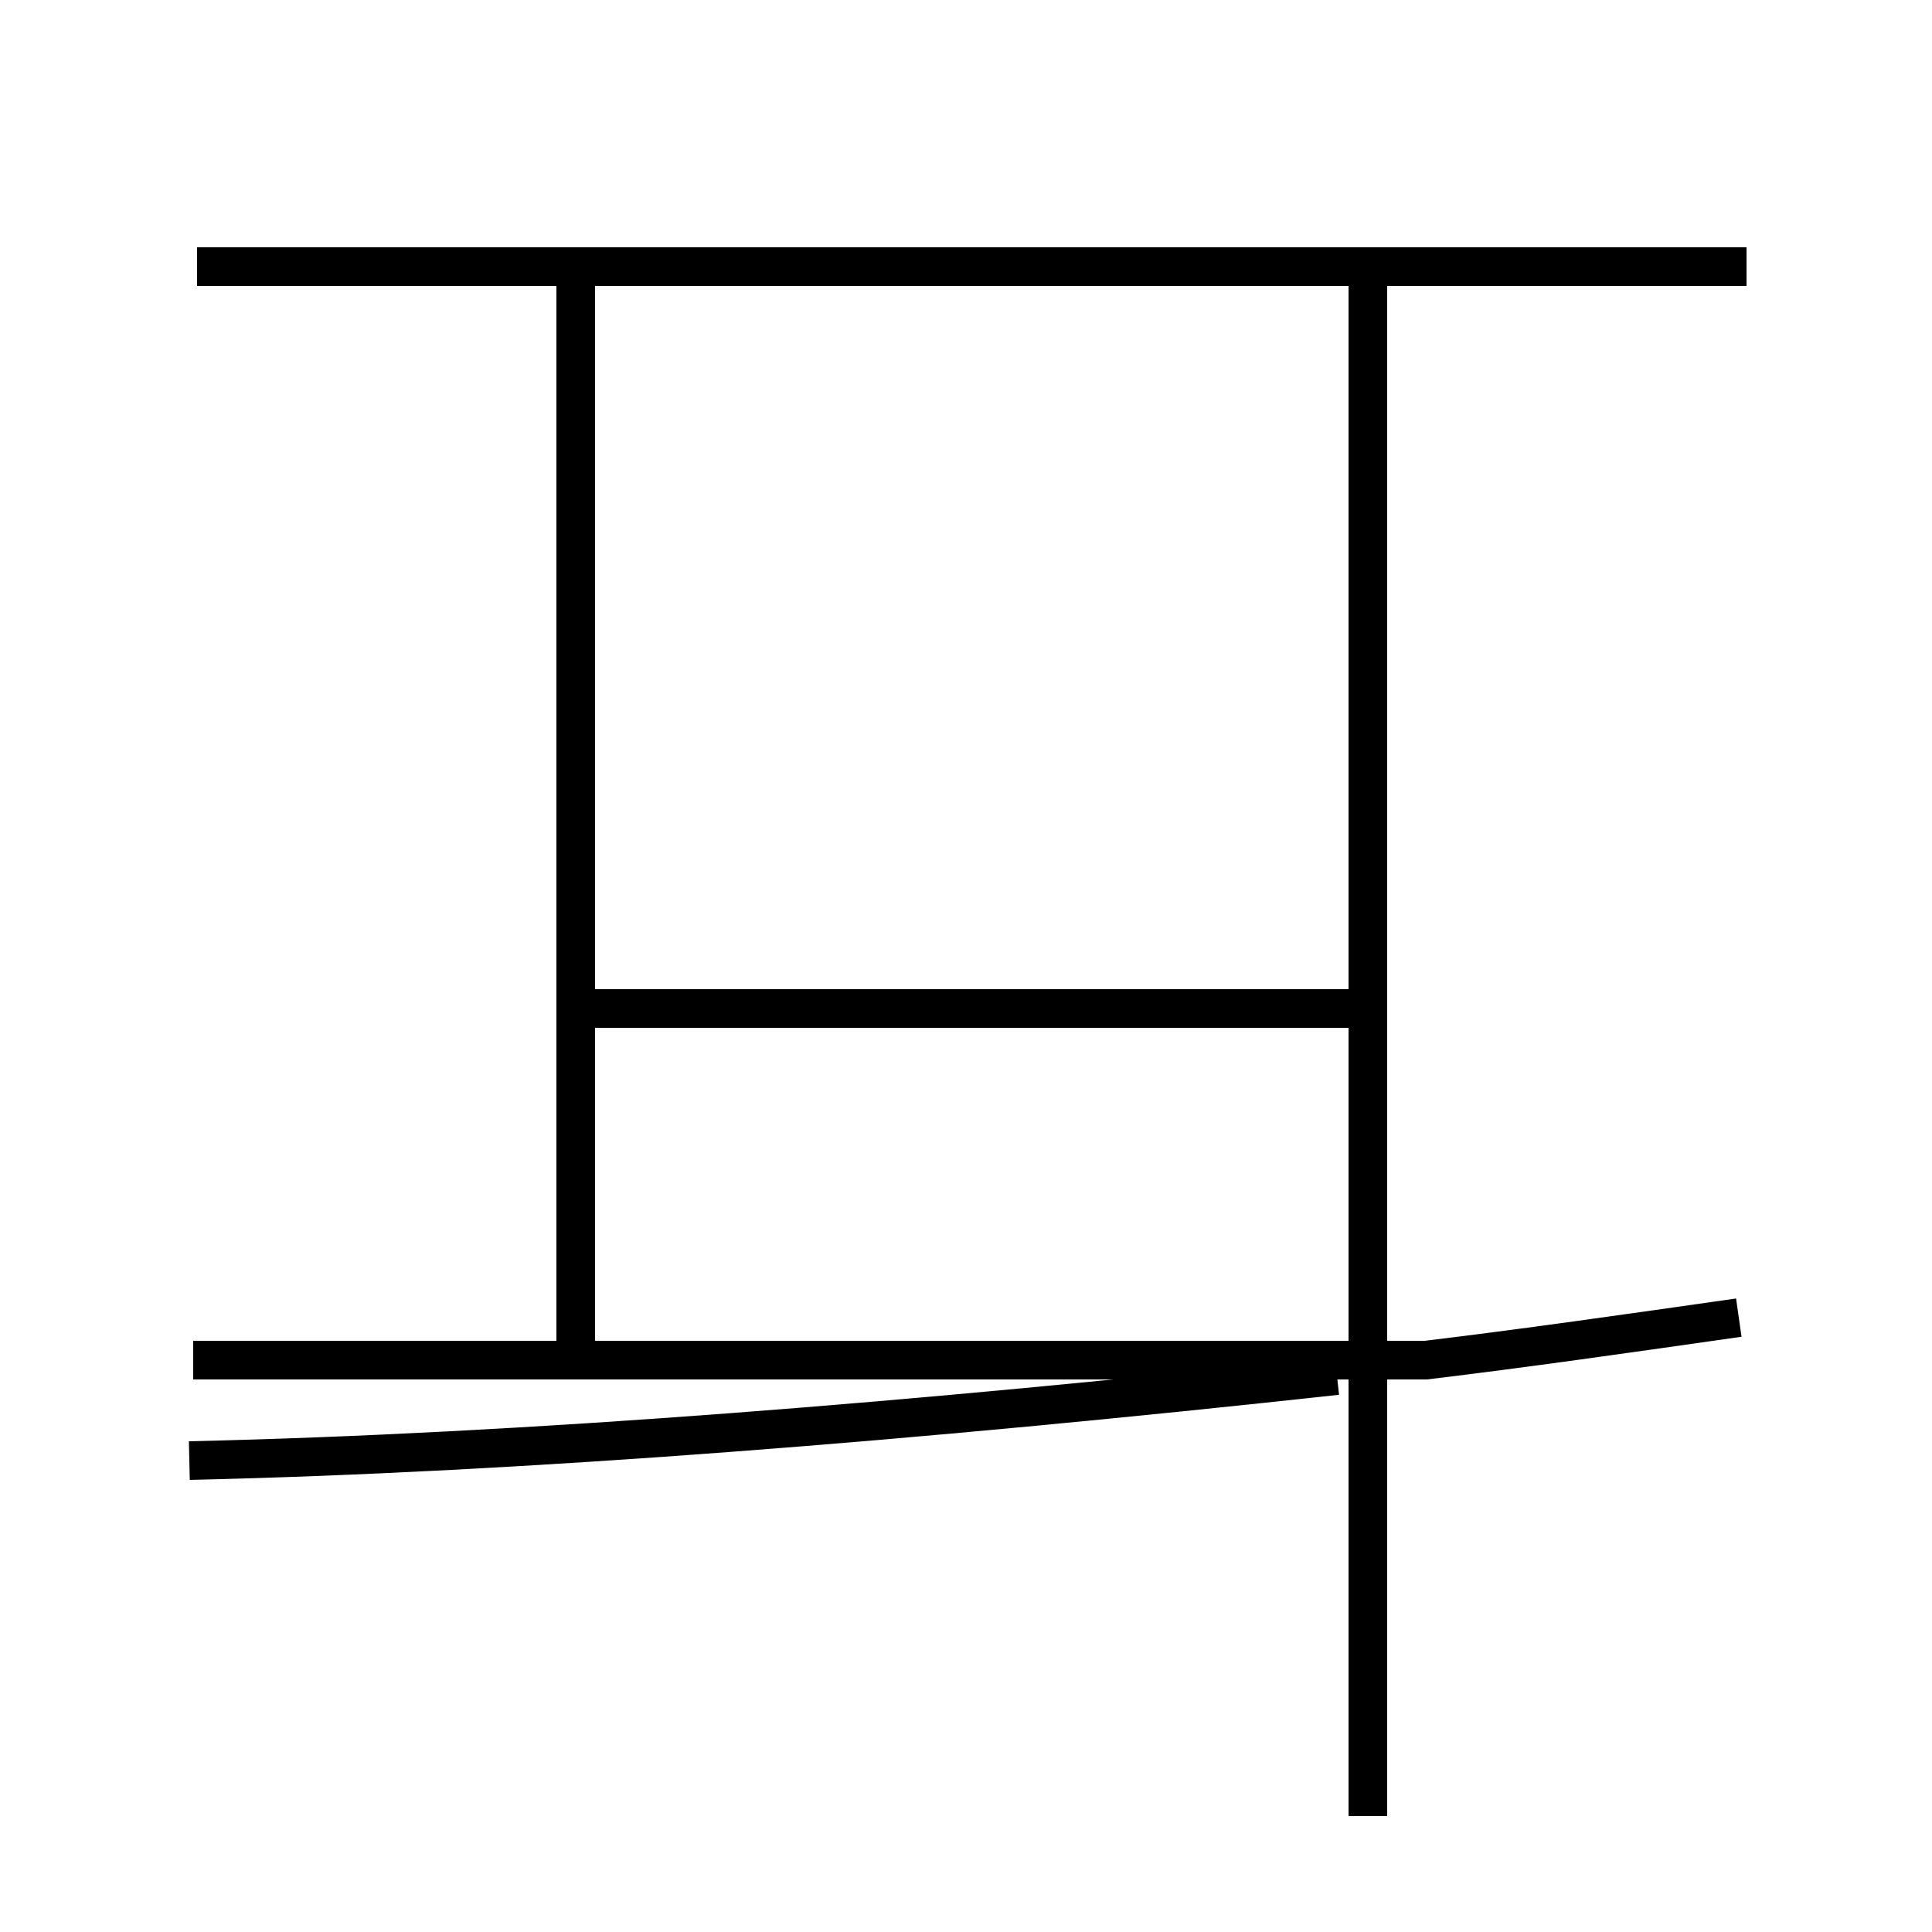 <?xml version='1.0' encoding='utf8'?>
<svg viewBox="0.0 -44.0 50.0 50.0" version="1.1" xmlns="http://www.w3.org/2000/svg">
<rect x="0.0" y="-44.0" width="50.0" height="50.0" fill="#808080" stroke="none"/>
<rect x="-1000" y="-1000" width="2000" height="2000" stroke="white" fill="white"/>
<g style="fill:none; stroke:#000000;  stroke-width:1">
<path d="M 5.1 37.1 L 45.2 37.1 M 14.9 8.3 L 14.9 36.6 M 35.4 -3.0 L 35.4 36.9 M 14.9 17.9 L 35.4 17.9 M 4.9 6.2 C 13.6 6.4 23.6 7.2 34.6 8.4 M 45.0 9.9 C 42.2 9.5 39.4 9.1 36.9 8.8 L 5.0 8.8" transform="scale(1, -1)" />
</g>
</svg>